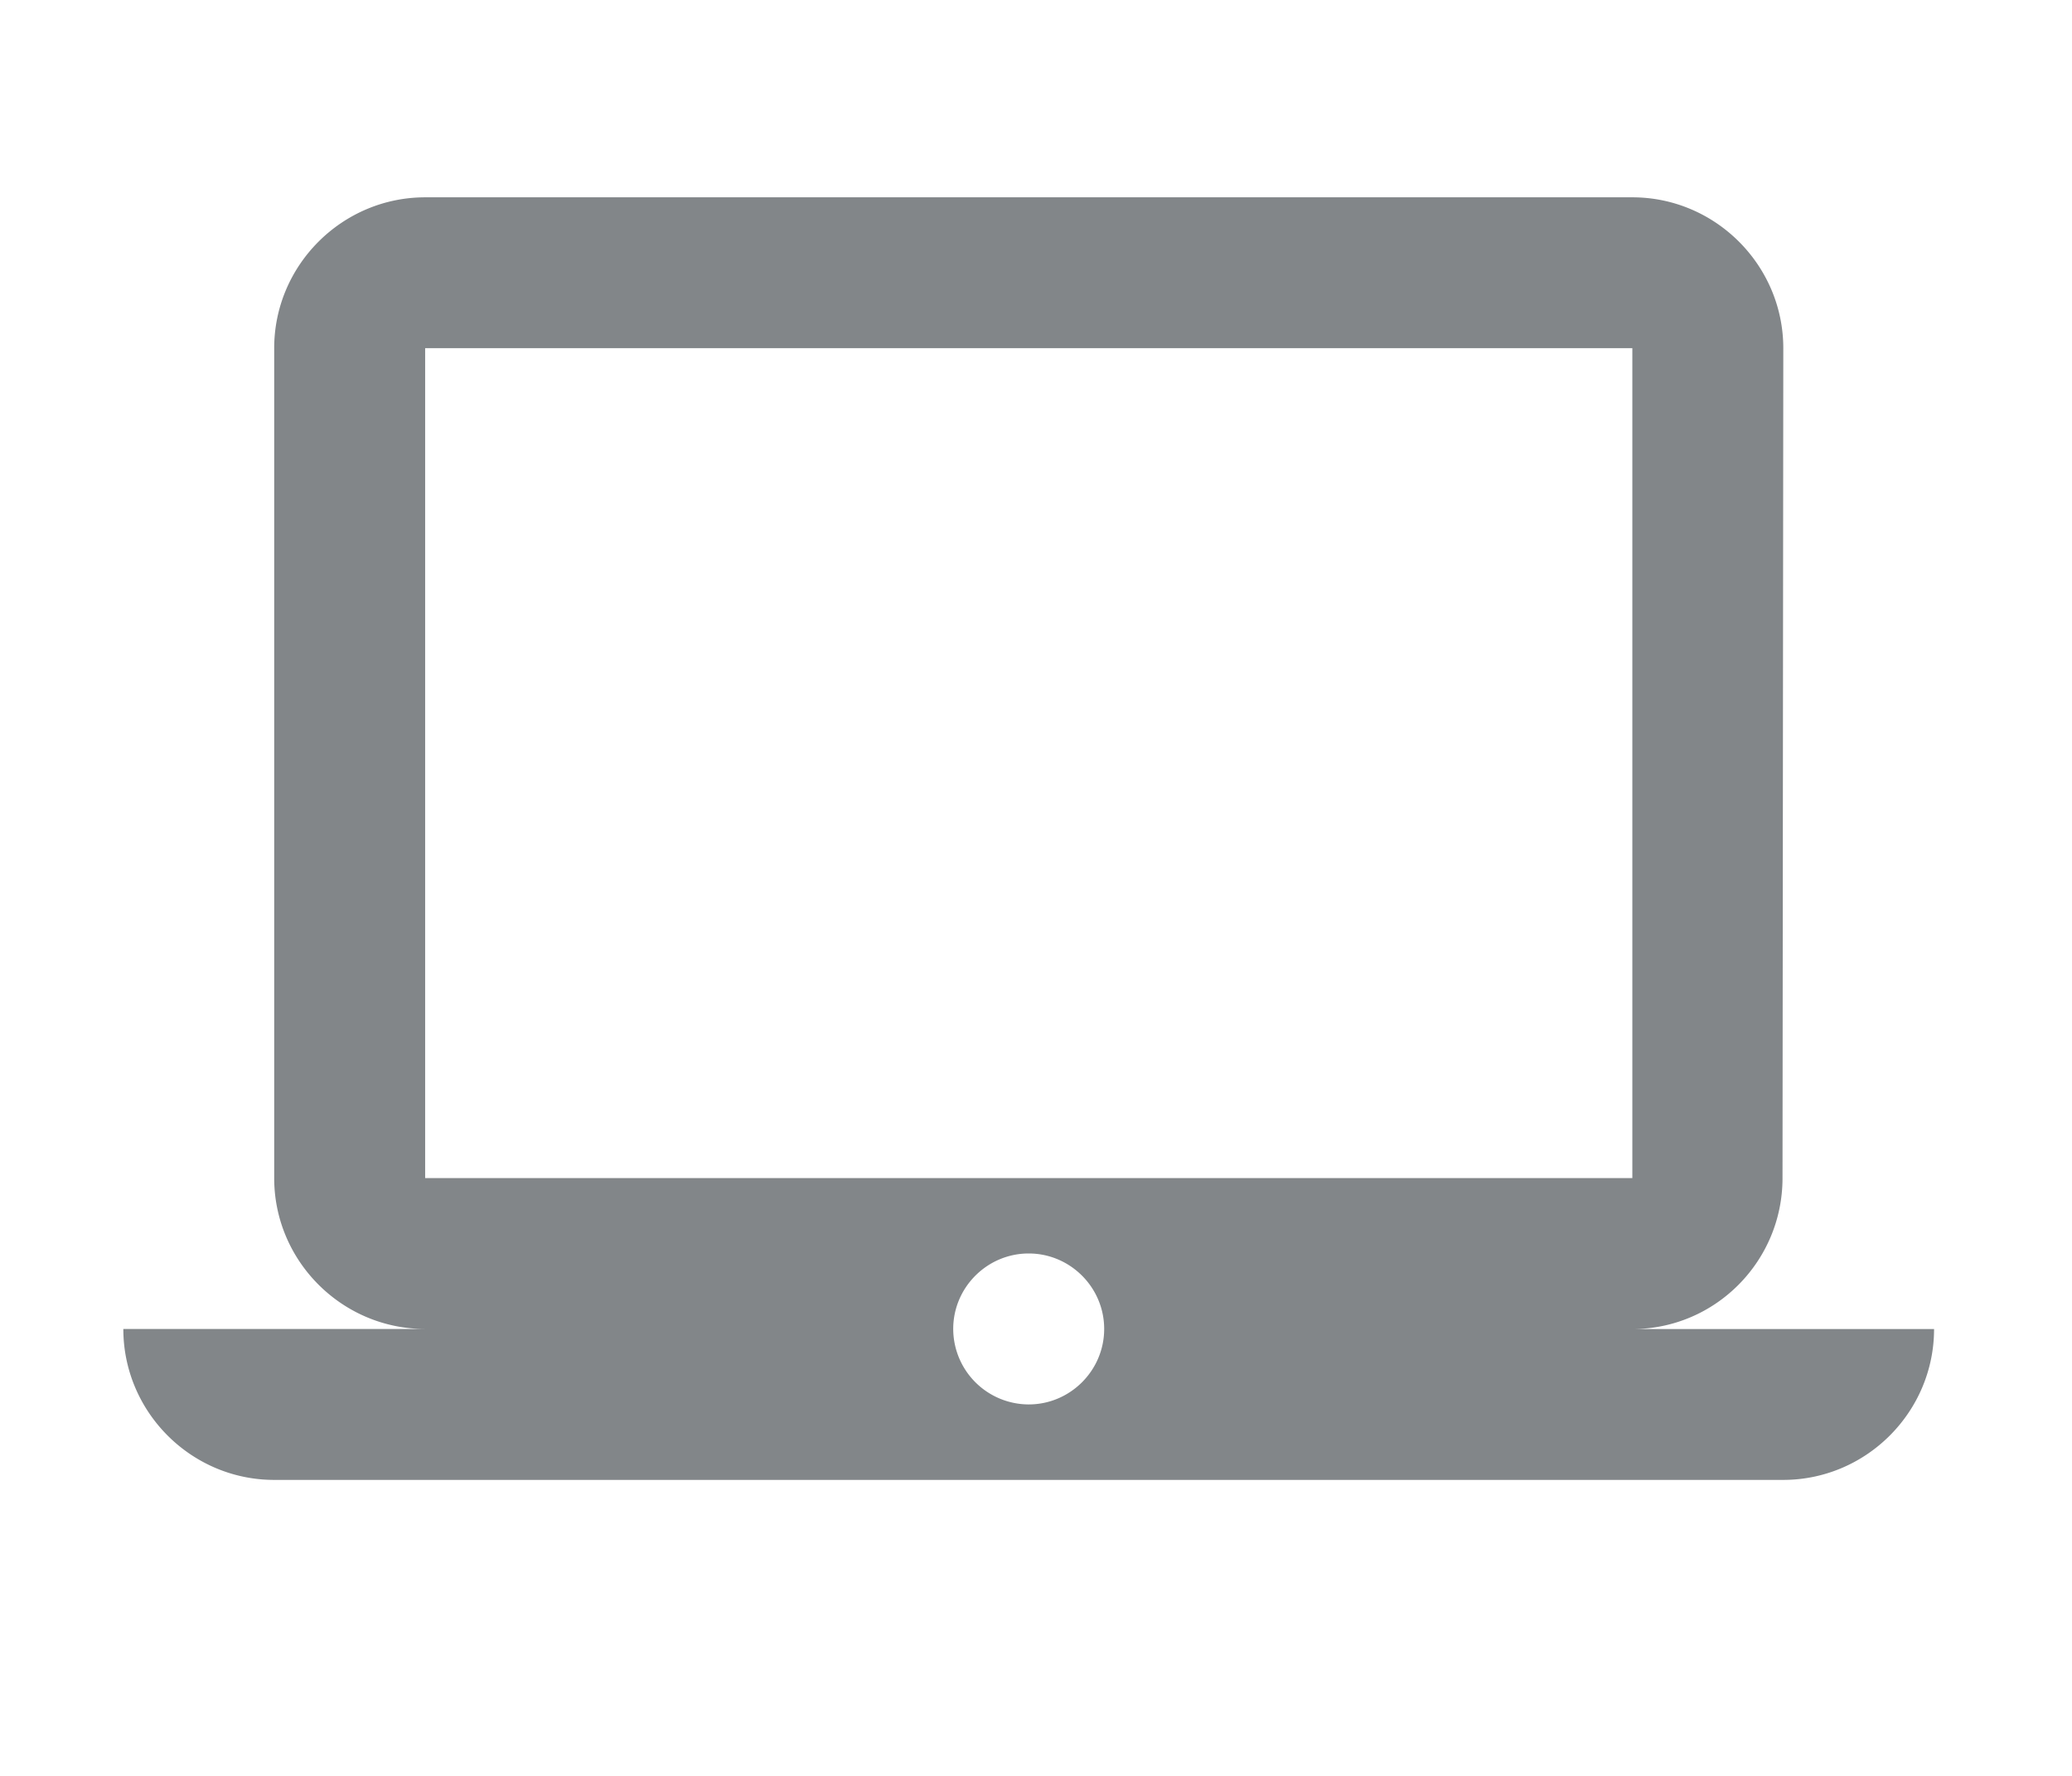<svg xmlns:xlink="http://www.w3.org/1999/xlink" xmlns="http://www.w3.org/2000/svg" viewBox="0 0 21 18" width="21" height="18"><path fill="#828689" d="M10.426 14.235a.767.767 0 0 1-.765-.765c0-.421.344-.765.765-.765s.765.344.765.765-.344.765-.765.765zM4.309 3.529h12.235v8.412H4.309V3.529zm12.235 9.942c.841 0 1.522-.688 1.522-1.529l.008-8.412c0-.842-.689-1.53-1.53-1.53H4.309c-.841 0-1.53.688-1.53 1.529v8.412c0 .841.688 1.529 1.529 1.529H1.25c0 .842.688 1.53 1.529 1.53h15.294c.841 0 1.529-.688 1.529-1.529h-3.058z"></path></svg>